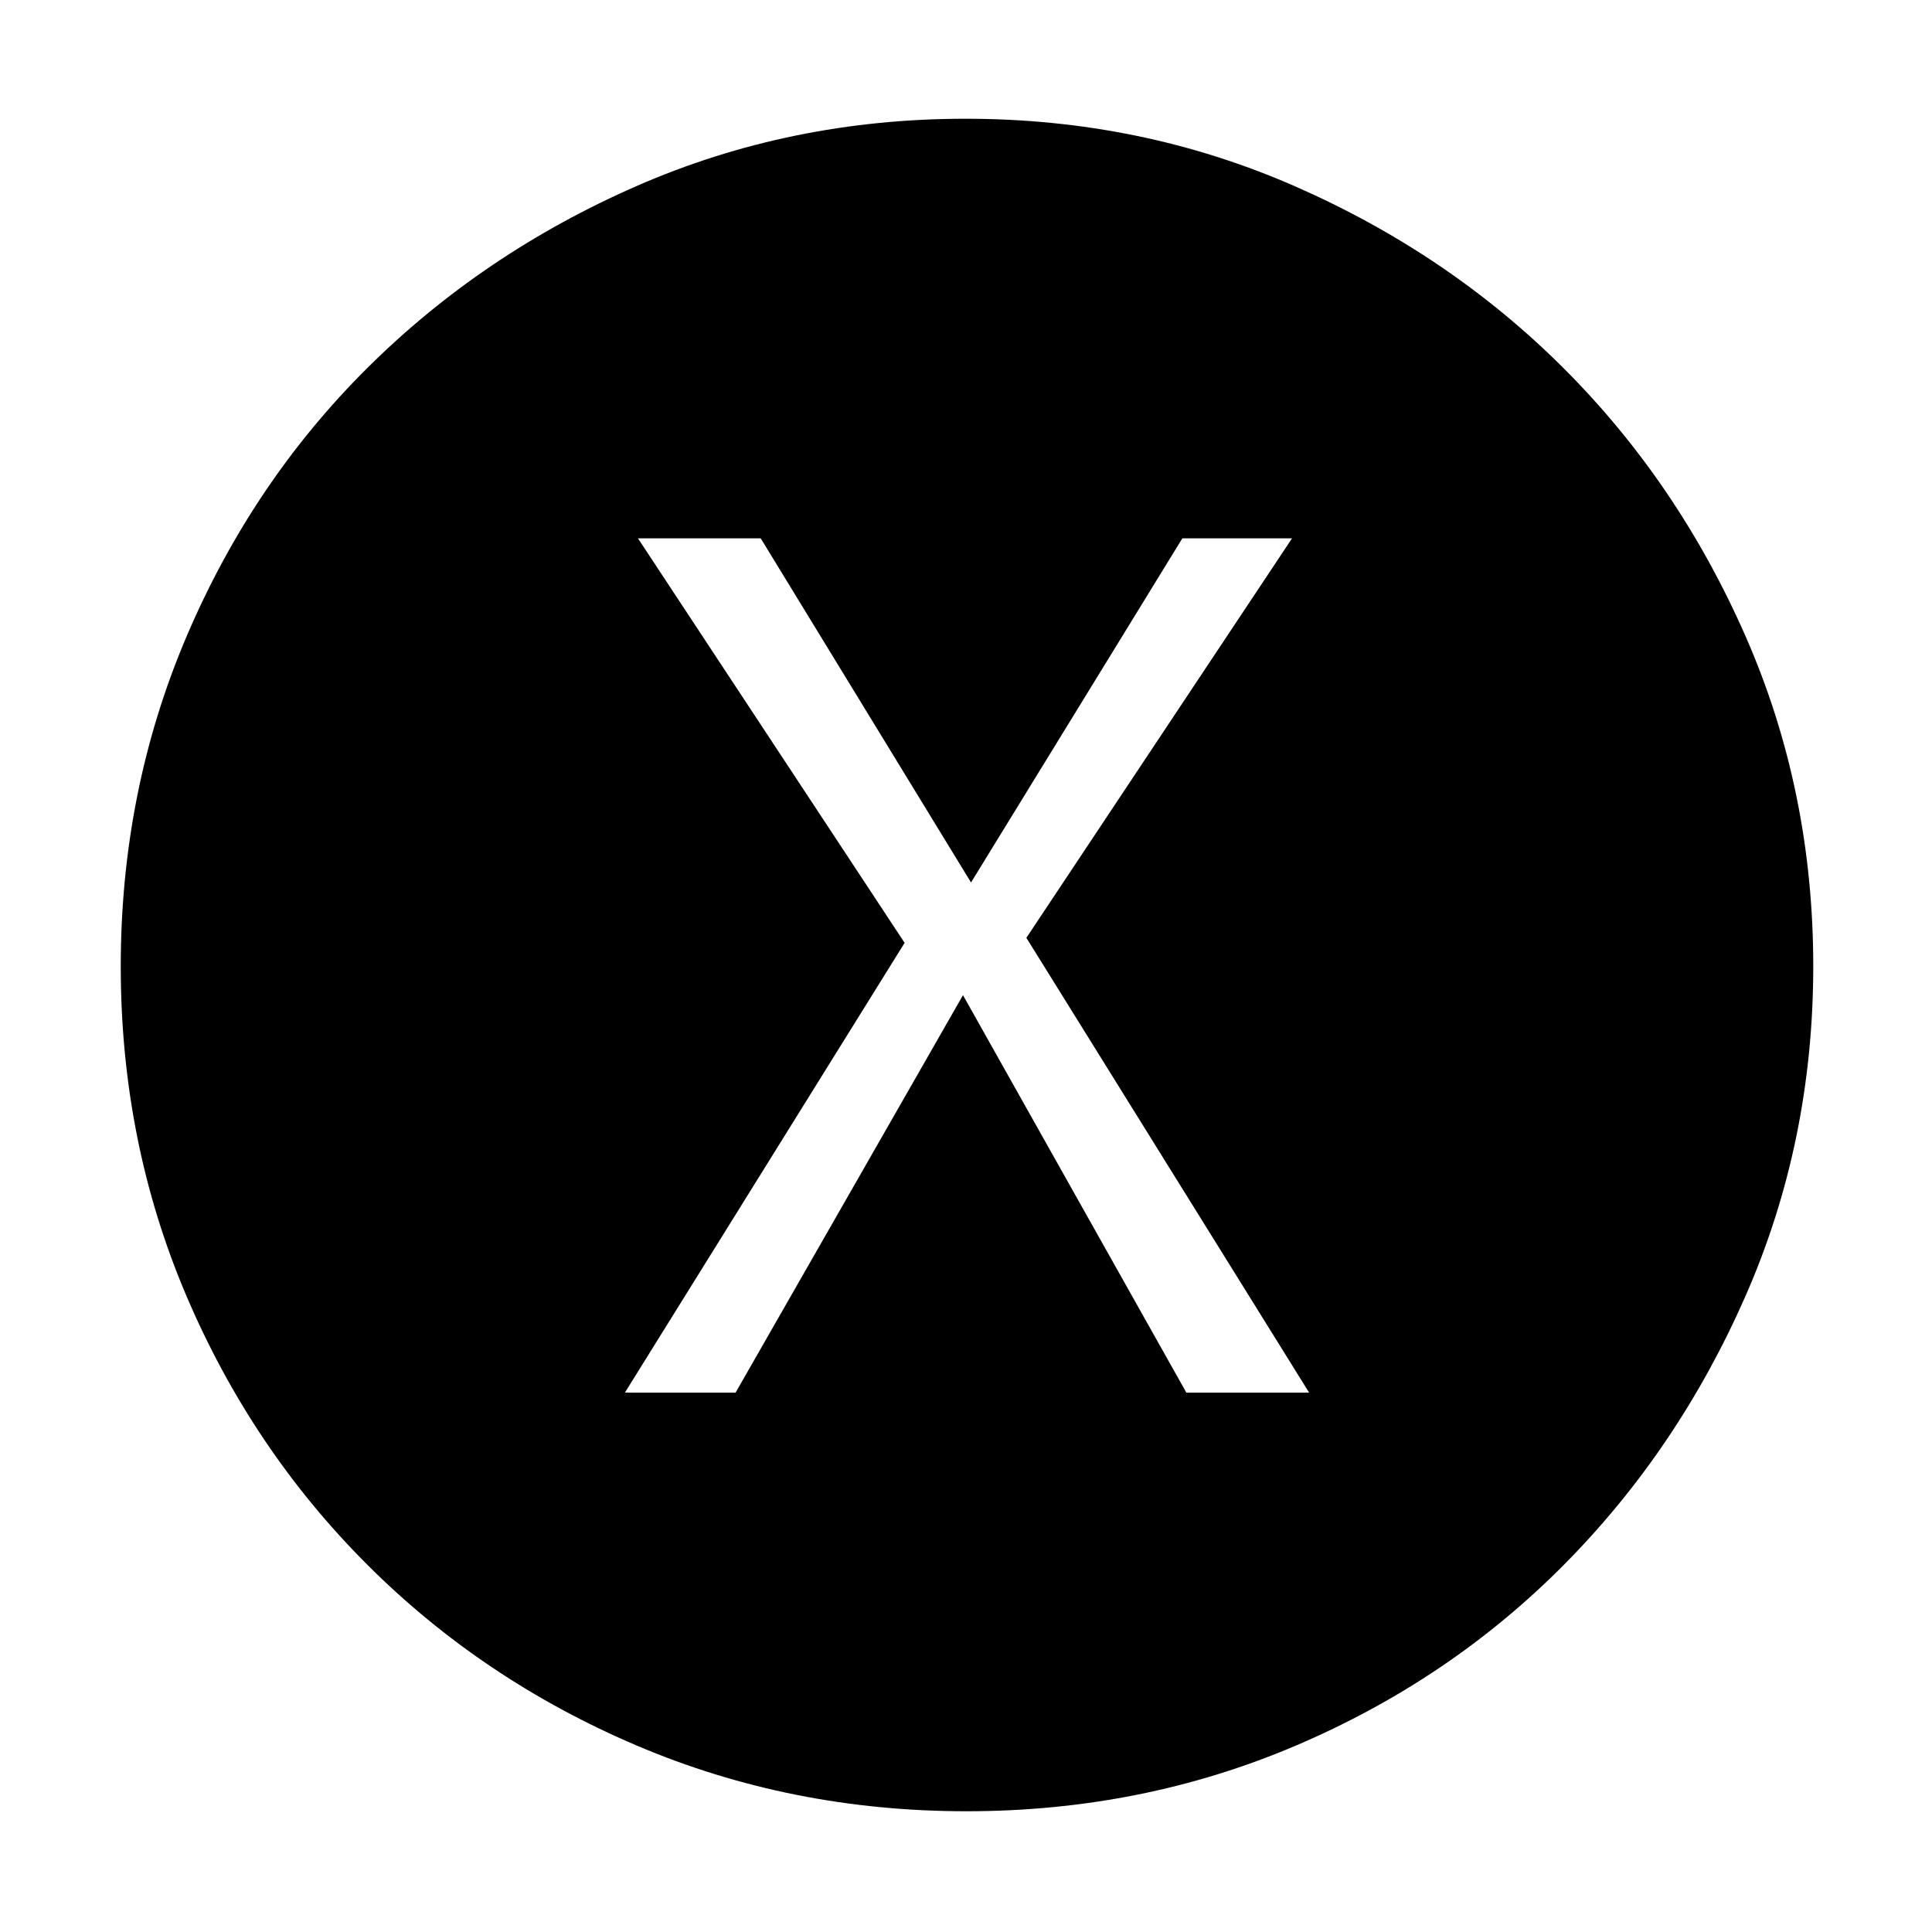 <svg xmlns="http://www.w3.org/2000/svg" height="48" viewBox="0 -960 960 960" width="48"><path d="M310.5-268h55l113-197.5 111 197.5h61L510-494l132-198.5h-54.5l-105 171-104.5-171h-61l132.5 201-139 223.5ZM480.2-60q-87.11 0-163.77-32.63-76.67-32.63-134.05-90Q125-240 92.5-316.39 60-392.77 60-479.8q0-87.11 32.63-163.77 32.63-76.67 89.86-133.55 57.22-56.88 133.7-90.38 76.47-33.5 163.6-33.5 87.21 0 163.83 33.63 76.62 33.63 133.5 90.5Q834-720 867.5-643.52q33.5 76.47 33.5 163.6 0 87.21-33.63 163.83-33.63 76.62-90.5 133.85Q720-125 643.61-92.5 567.23-60 480.2-60Z"/></svg>